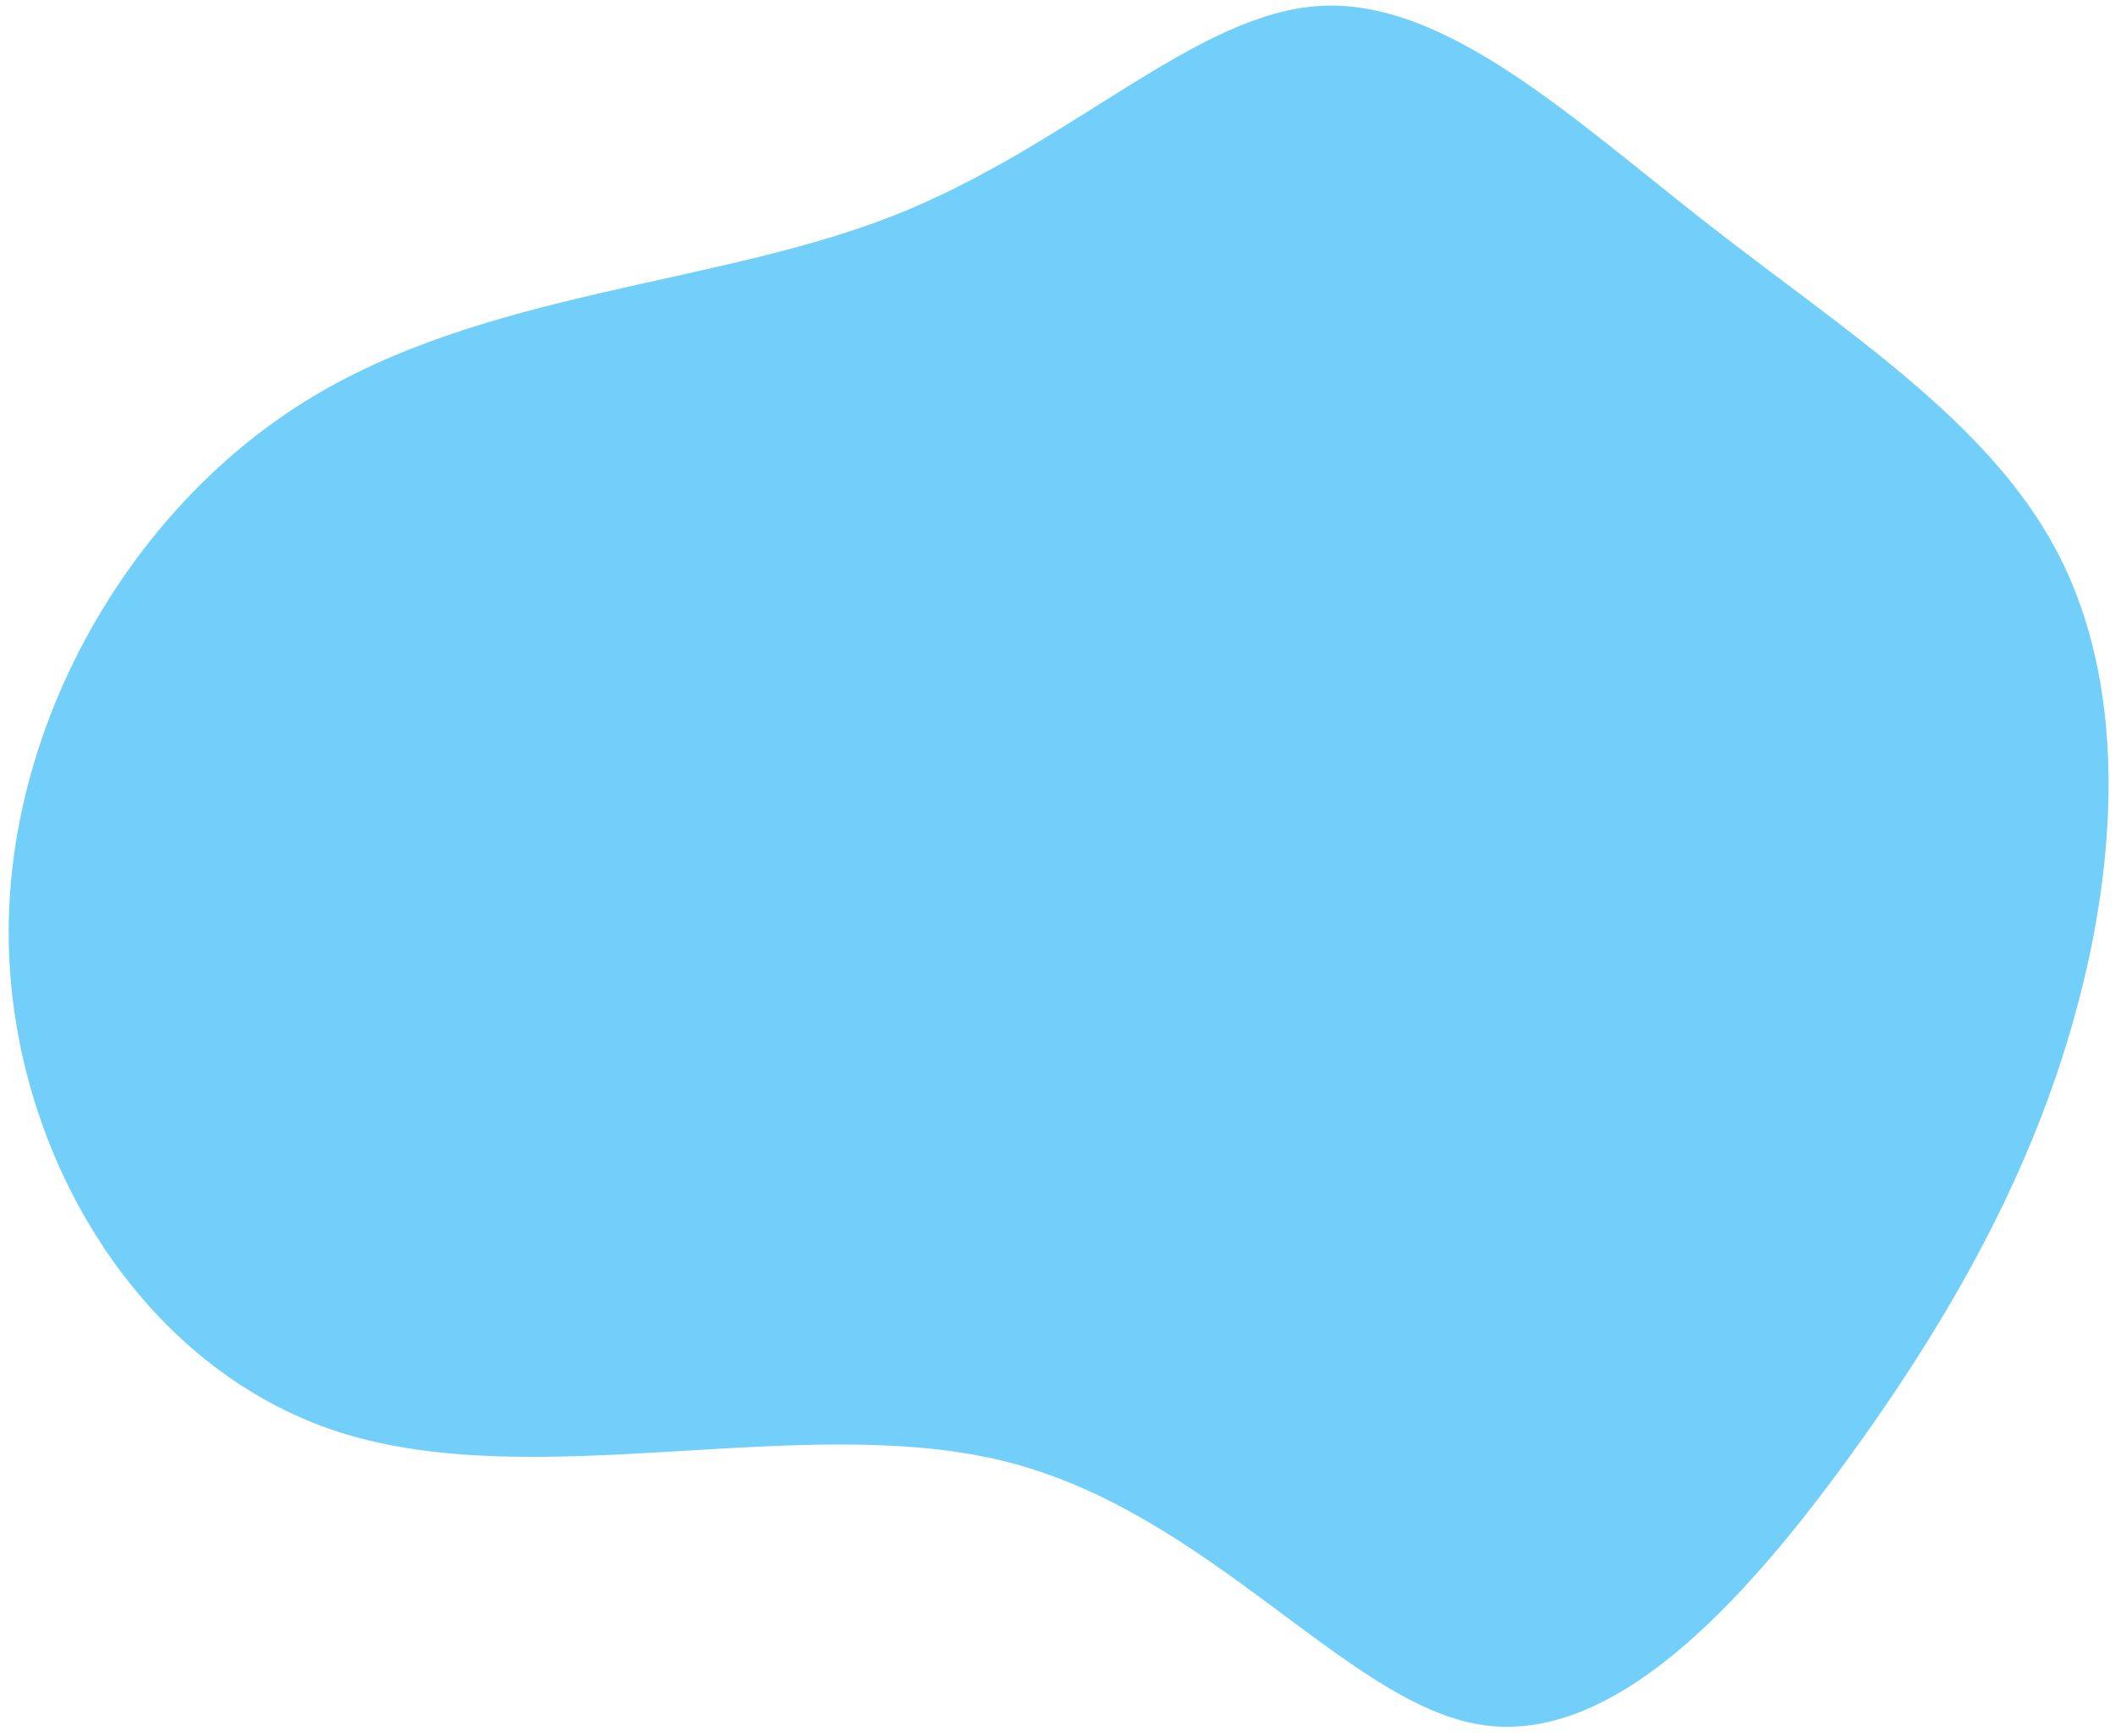 <svg xmlns="http://www.w3.org/2000/svg" xmlns:xlink="http://www.w3.org/1999/xlink" width="1104" height="906" viewBox="0 0 1104 906">
  <defs>
    <clipPath id="clip-path">
      <rect id="Rectangle_178" data-name="Rectangle 178" width="1104" height="906" transform="translate(4692 -1741)" fill="#fff" stroke="#707070" stroke-width="1"/>
    </clipPath>
  </defs>
  <g id="blob-text-banner-dt" transform="translate(-4692 1741)" clip-path="url(#clip-path)">
    <path id="Path_252" data-name="Path 252" d="M522.878-128.673c74.3,50.04,152.6,91.868,192.9,157.761,40.3,65.7,42.783,155.469,25.784,239.315-16.807,83.655-53.1,161.581-102.373,240.27-49.467,78.69-111.923,157.952-182.017,151.076S309.347,559.86,202.2,540.379s-243.517,34.761-349.137,8.786C-252.366,523.19-327.045,417-336.595,305.647c-9.55-111.159,46.221-227.665,134.269-291.457C-114.278-49.792,6.048-60.87,96.389-103.653S247.083-220.923,312.4-228.945s135.988,50.231,210.475,100.272" transform="matrix(0.998, 0.07, -0.07, 0.998, 5053.883, -1531.315)" fill="#71cff9"/>
  </g>
</svg>
